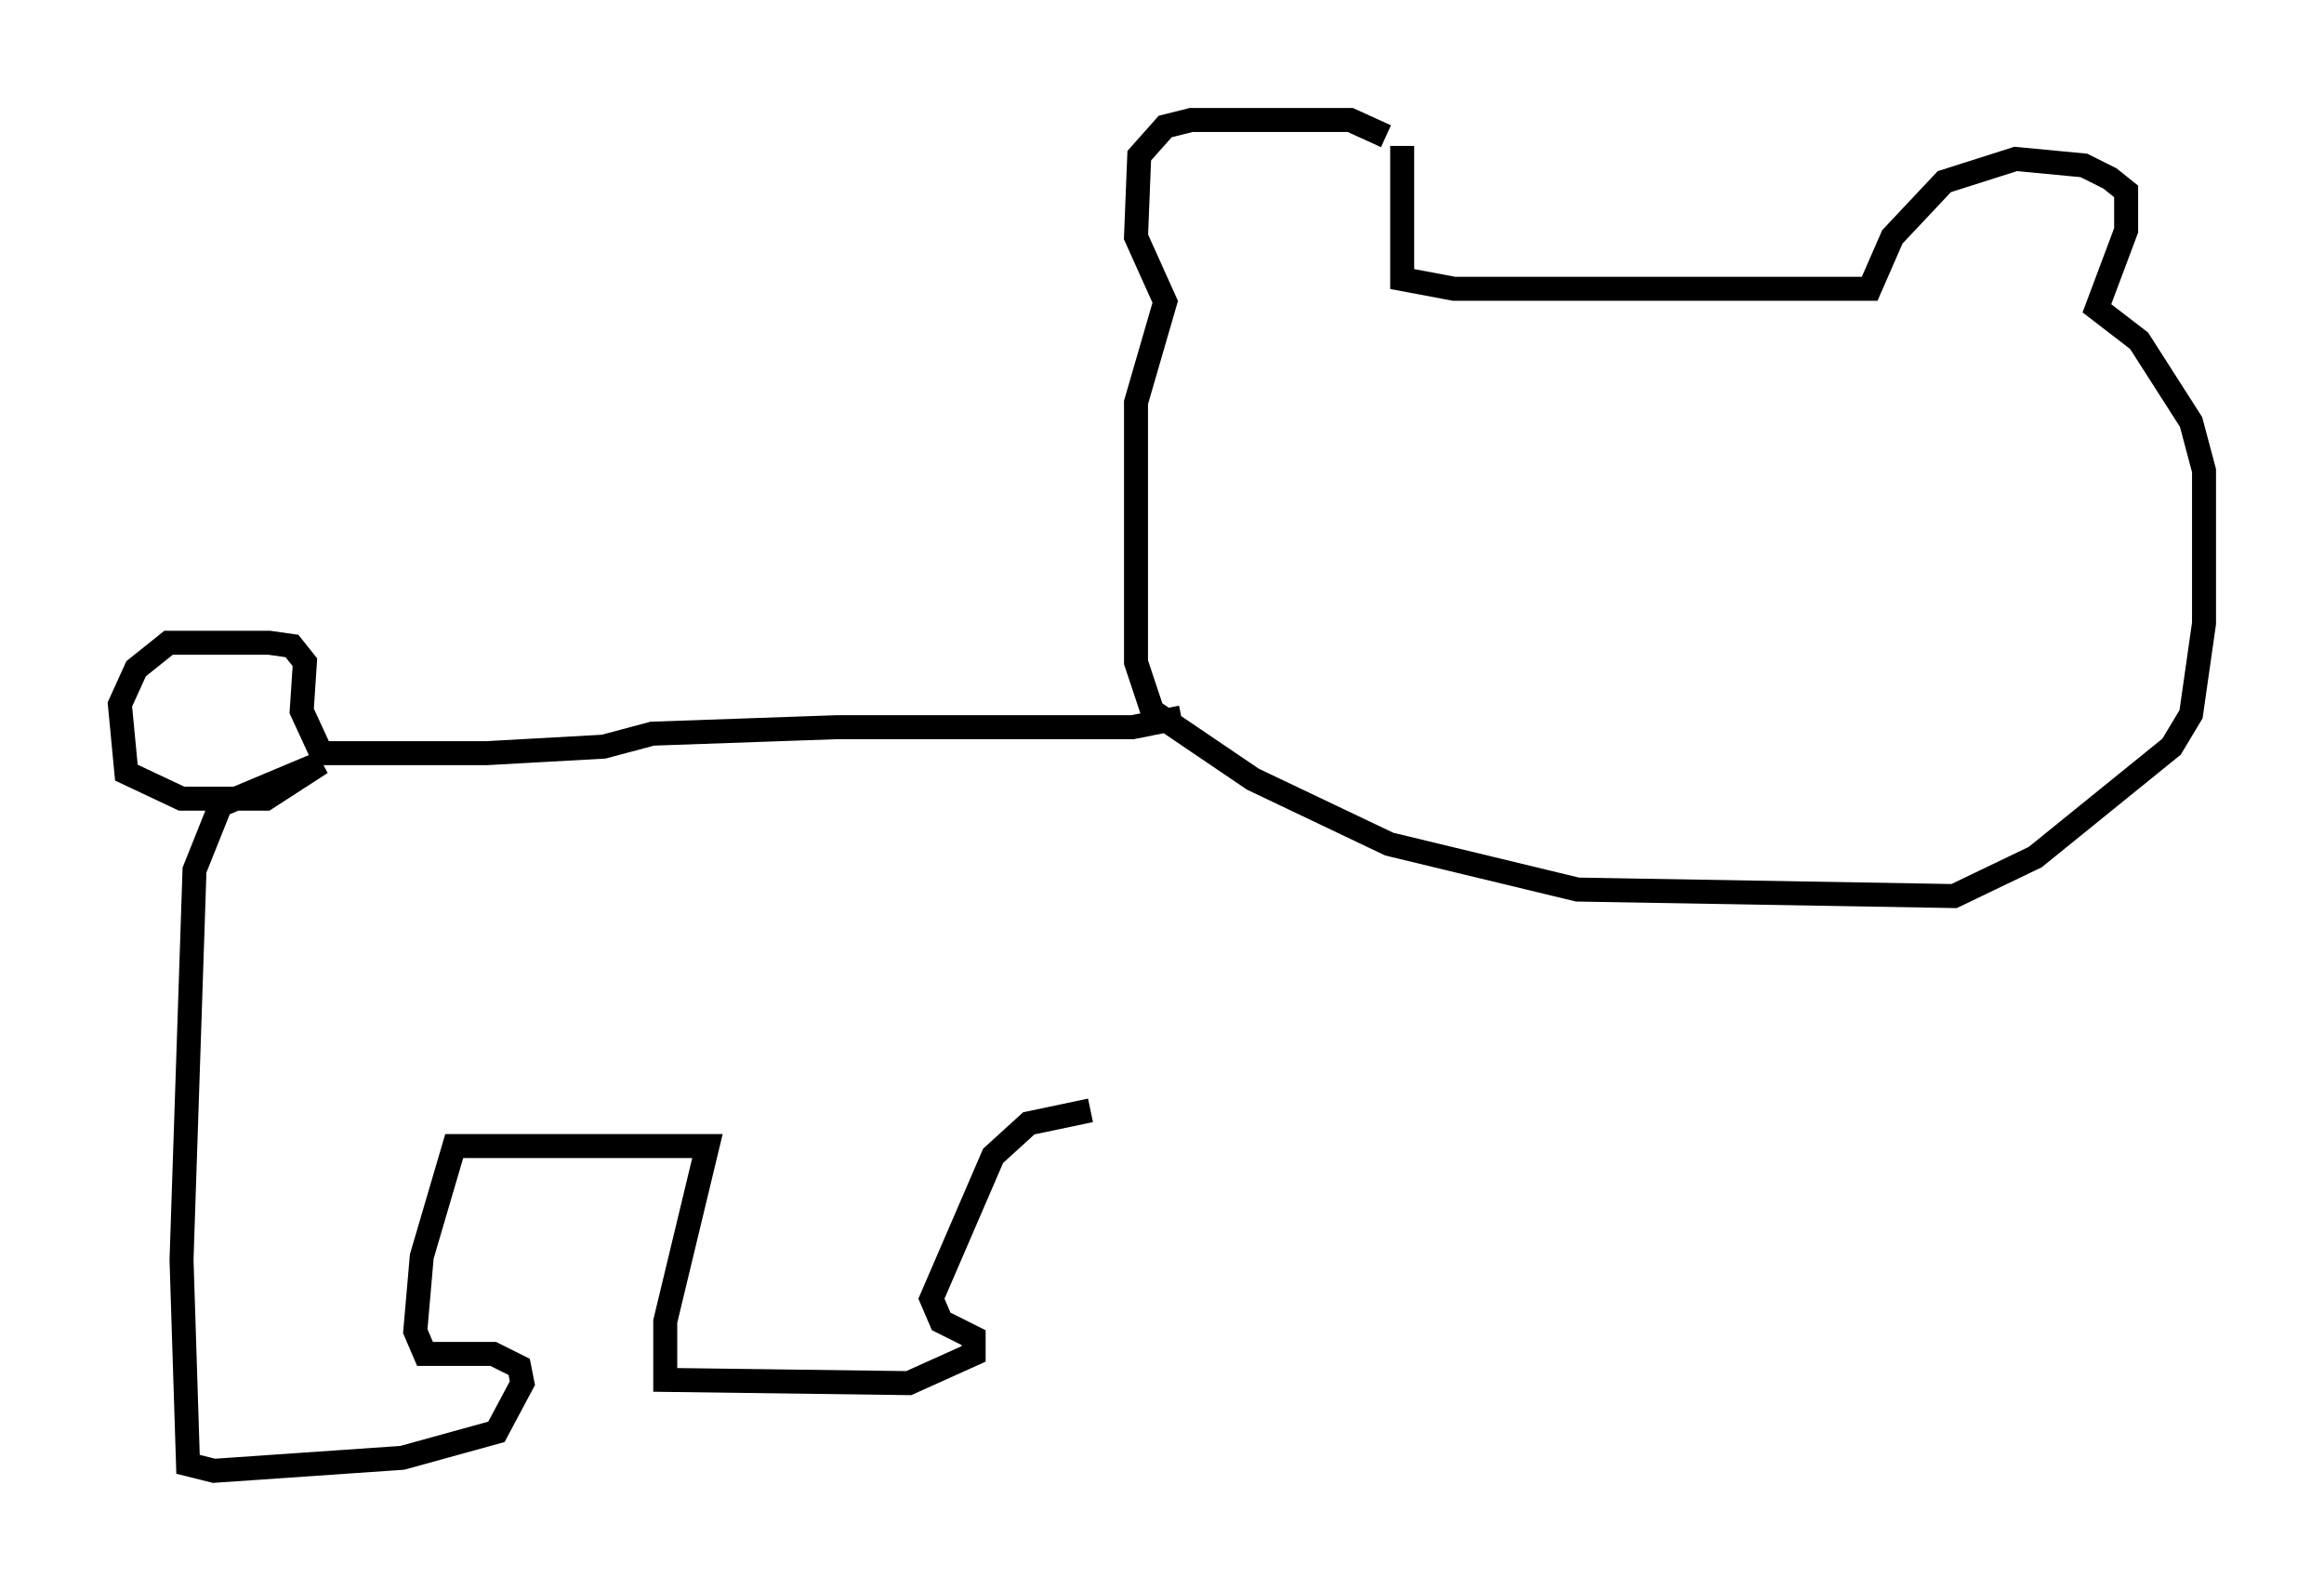 <?xml version="1.0" encoding="utf-8" ?>
<svg baseProfile="full" height="66.292" version="1.1" width="96.873" xmlns="http://www.w3.org/2000/svg" xmlns:ev="http://www.w3.org/2001/xml-events" xmlns:xlink="http://www.w3.org/1999/xlink"><defs /><rect fill="white" height="66.292" width="96.873" x="0" y="0" /><path d="M58.45, 7.03 m-0.677, -1.353 l-1.488, -0.677 -6.631, 0.0 l-1.083, 0.271 -1.083, 1.218 l-0.135, 3.383 1.218, 2.706 l-1.218, 4.195 0.0, 10.825 l0.677, 2.03 4.195, 2.842 l5.683, 2.706 7.848, 1.894 l15.697, 0.271 3.383, -1.624 l5.683, -4.601 0.812, -1.353 l0.541, -3.789 0.0, -6.36 l-0.541, -2.03 -2.165, -3.383 l-1.759, -1.353 1.218, -3.248 l0.0, -1.624 -0.677, -0.541 l-1.083, -0.541 -2.842, -0.271 l-2.977, 0.947 -2.165, 2.3 l-0.947, 2.165 -17.321, 0.0 l-2.165, -0.406 0.0, -5.548 m-9.202, 23.816 l-2.03, 0.406 -12.314, 0.0 l-7.713, 0.271 -2.03, 0.541 l-4.871, 0.271 -6.901, 0.0 l-0.812, -1.759 0.135, -2.03 l-0.541, -0.677 -0.947, -0.135 l-4.195, 0.0 -1.353, 1.083 l-0.677, 1.488 0.271, 2.842 l2.3, 1.083 3.518, 0.0 l2.3, -1.488 -4.195, 1.759 l-1.083, 2.706 -0.541, 16.238 l0.271, 8.525 1.083, 0.271 l7.848, -0.541 3.924, -1.083 l1.083, -2.03 -0.135, -0.677 l-1.083, -0.541 -2.842, 0.0 l-0.406, -0.947 0.271, -3.112 l1.353, -4.601 10.555, 0.0 l-1.759, 7.307 0.0, 2.436 l10.149, 0.135 2.706, -1.218 l0.0, -0.677 -1.353, -0.677 l-0.406, -0.947 2.571, -5.954 l1.488, -1.353 2.571, -0.541 " fill="none" stroke="black" stroke-width="1" /></svg>